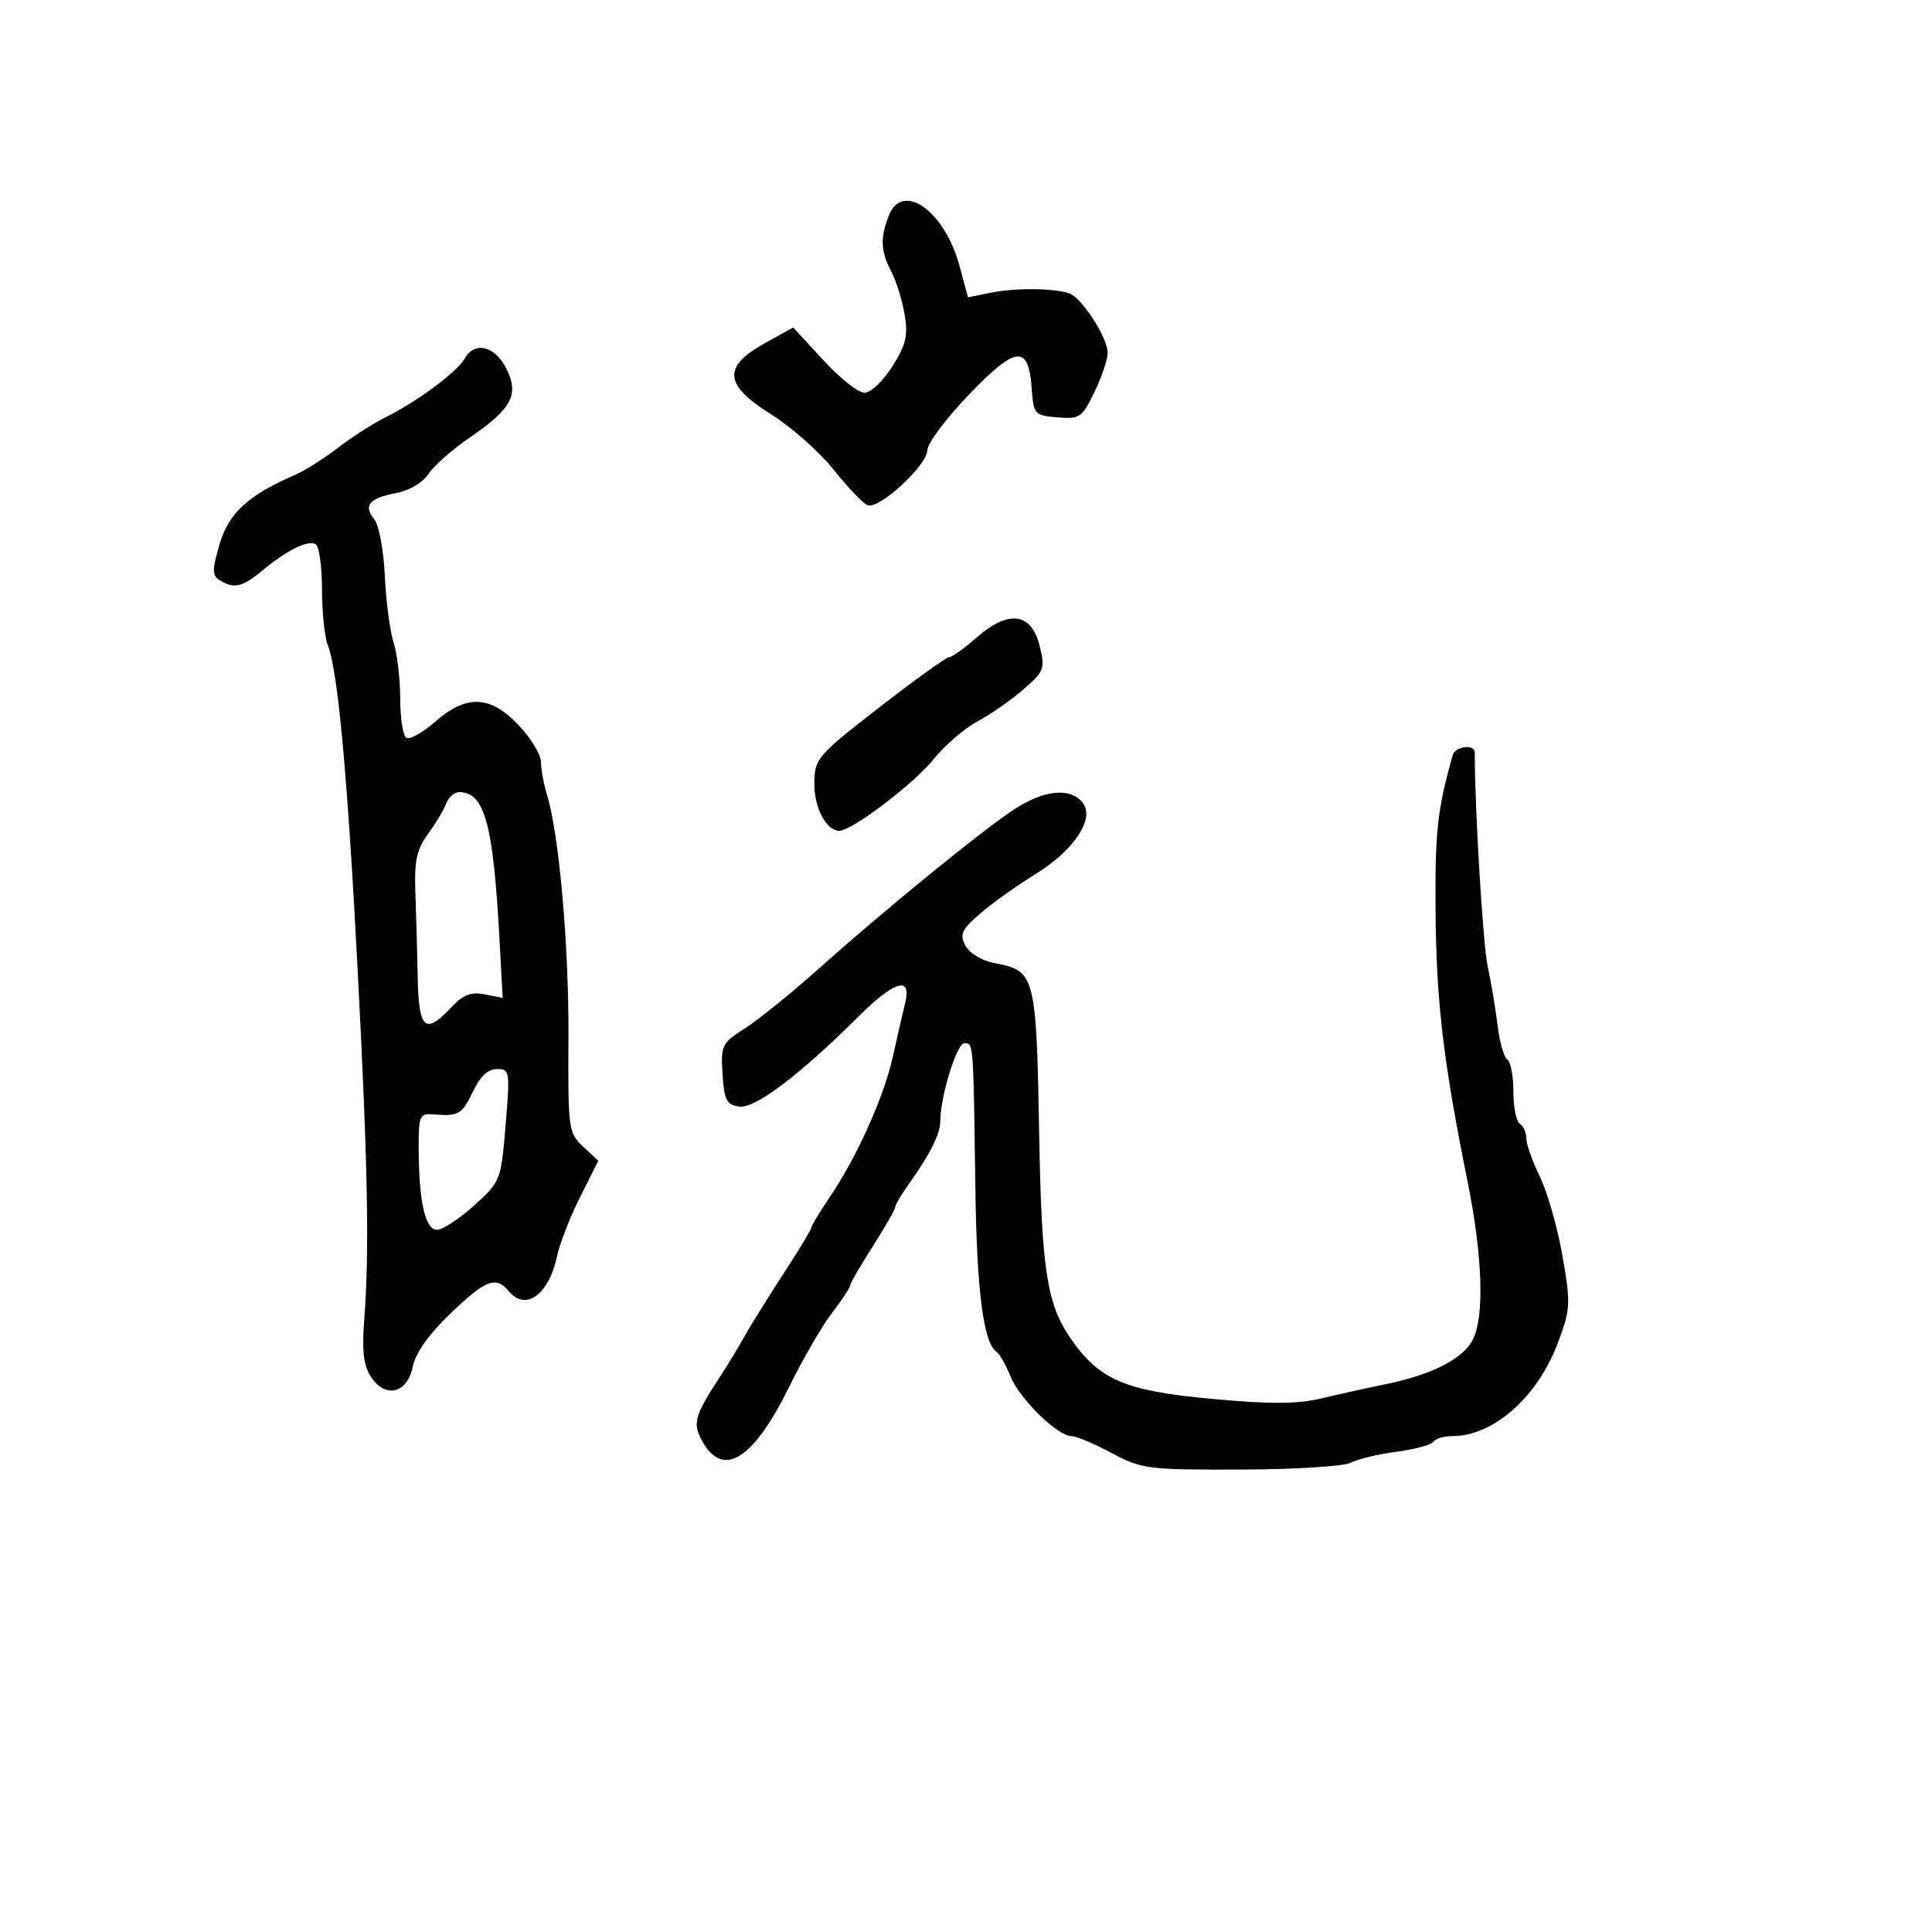 <svg xmlns="http://www.w3.org/2000/svg" width="300" height="300" viewBox="0 0 300 300" version="1.1">
  <defs/>
  <path d="M225.583,117.25 C225.977,115.859 229,115.508 229,116.853 C229,125.603 230.266,146.607 230.998,150 C231.531,152.475 232.226,156.627 232.542,159.227 C232.857,161.826 233.54,164.215 234.058,164.536 C234.576,164.856 235,167.09 235,169.5 C235,171.91 235.45,174.16 236,174.5 C236.55,174.84 237,175.849 237,176.743 C237,177.637 237.958,180.347 239.129,182.766 C240.299,185.184 241.873,190.713 242.626,195.051 C243.912,202.462 243.87,203.273 241.923,208.477 C238.757,216.939 231.908,223 225.512,223 C224.195,223 222.877,223.391 222.581,223.868 C222.286,224.346 219.707,225.047 216.849,225.426 C213.992,225.805 210.798,226.573 209.752,227.133 C208.706,227.692 201.022,228.17 192.675,228.194 C178.176,228.236 177.282,228.121 172.601,225.619 C169.907,224.178 167.11,223 166.386,223 C164.225,223 158.344,217.249 156.93,213.755 C156.206,211.965 155.218,210.228 154.734,209.896 C152.711,208.507 151.677,200.501 151.455,184.5 C151.184,164.992 151.168,162.391 150.282,162.05 C150.126,161.99 149.943,162 149.727,162 C148.557,162 146,170.344 146,174.165 C146,176.055 144.374,179.308 141.25,183.668 C140.013,185.396 139,187.098 139,187.452 C139,187.806 137.425,190.558 135.5,193.567 C133.575,196.577 132,199.303 132,199.626 C132,199.948 130.741,201.852 129.202,203.856 C127.663,205.86 124.682,210.999 122.578,215.275 C116.987,226.635 112.316,229.598 109.081,223.836 C107.485,220.992 107.784,219.926 111.98,213.5 C113.058,211.85 114.692,209.15 115.612,207.5 C116.532,205.85 119.246,201.486 121.642,197.803 C124.039,194.12 126,190.88 126,190.603 C126,190.327 127.305,188.165 128.901,185.8 C133.138,179.517 137.271,170.285 138.66,164 C139.328,160.975 140.18,157.262 140.554,155.75 C141.606,151.49 138.924,152.258 133.339,157.816 C124.175,166.936 117.246,172.173 114.803,171.826 C112.825,171.546 112.457,170.837 112.197,166.796 C111.908,162.314 112.074,161.977 115.697,159.664 C117.789,158.329 122.962,154.146 127.193,150.368 C137.44,141.22 152.175,129.196 157.332,125.774 C162.003,122.675 166.105,122.217 168.064,124.577 C170.107,127.039 166.842,132.013 160.703,135.791 C157.841,137.552 153.997,140.299 152.16,141.895 C149.298,144.381 148.978,145.09 149.922,146.855 C150.557,148.042 152.487,149.188 154.477,149.562 C160.76,150.74 160.926,151.388 161.37,176.5 C161.732,196.943 162.569,202.439 166.113,207.631 C170.648,214.275 174.552,215.966 188.271,217.227 C197.201,218.048 201.442,218.032 205.104,217.162 C207.797,216.523 212.363,215.513 215.25,214.918 C222.431,213.437 227.21,210.981 228.711,208 C230.528,204.394 230.212,194.991 227.889,183.5 C224.126,164.885 223.021,155.542 222.913,141.44 C222.819,129.083 223.195,125.671 225.583,117.25 Z M72.162,55.675 C73.675,52.972 76.784,53.681 78.57,57.136 C80.681,61.217 79.521,63.451 72.972,67.92 C70.262,69.769 67.363,72.323 66.53,73.594 C65.643,74.948 63.556,76.18 61.497,76.567 C57.323,77.35 56.357,78.52 58.126,80.652 C58.84,81.512 59.57,85.43 59.749,89.358 C59.928,93.286 60.54,97.954 61.109,99.731 C61.678,101.509 62.143,105.44 62.143,108.467 C62.143,111.494 62.574,114.237 63.101,114.563 C63.628,114.888 65.637,113.77 67.565,112.077 C72.445,107.793 76.147,107.953 80.567,112.64 C82.455,114.642 84,117.197 84,118.319 C84,119.44 84.423,121.74 84.941,123.429 C86.825,129.582 88.347,146.844 88.268,161.163 C88.189,175.325 88.267,175.902 90.543,178.041 L92.9,180.255 L90.074,185.877 C88.52,188.97 86.917,193.075 86.513,195 C85.248,201.021 81.63,203.669 79,200.5 C77.004,198.095 75.436,198.694 69.94,203.964 C66.589,207.177 64.526,210.088 64.094,212.214 C63.243,216.399 59.843,217.217 57.591,213.779 C56.452,212.041 56.184,209.766 56.554,204.968 C57.373,194.333 57.124,181.07 55.531,150.5 C53.966,120.455 52.467,104.16 50.906,100.203 C50.408,98.94 50,95.029 50,91.512 C50,87.995 49.559,84.846 49.021,84.513 C47.85,83.789 44.549,85.425 40.673,88.649 C37.634,91.177 36.292,91.471 34.109,90.089 C32.921,89.336 32.921,88.515 34.109,84.462 C35.515,79.667 38.583,76.855 45.801,73.749 C47.285,73.111 50.281,71.218 52.457,69.544 C54.633,67.87 58.008,65.711 59.957,64.747 C64.761,62.371 71.017,57.721 72.162,55.675 Z M137.975,33.565 C140.075,28.042 146.683,32.695 149.006,41.333 L150.306,46.165 L153.903,45.442 C157.67,44.685 163.446,44.729 166,45.535 C167.932,46.145 172,52.425 172,54.798 C172,55.803 171.077,58.535 169.949,60.869 C168.025,64.851 167.668,65.096 164.199,64.807 C160.61,64.509 160.491,64.372 160.19,60.196 C159.704,53.451 157.722,53.686 150.379,61.361 C146.871,65.028 144,68.87 144,69.898 C144,72.229 136.515,79.135 134.731,78.45 C134.009,78.173 131.637,75.697 129.459,72.948 C127.282,70.198 122.89,66.312 119.699,64.312 C112.384,59.725 112.167,56.949 118.835,53.251 L123.171,50.847 L127.838,55.923 C130.405,58.715 133.286,61 134.24,61 C135.194,61 137.138,59.158 138.559,56.906 C140.688,53.535 141.025,52.108 140.47,48.824 C140.1,46.631 139.17,43.636 138.404,42.168 C136.755,39.007 136.657,37.033 137.975,33.565 Z M151.717,98.943 C156.604,94.653 160.164,95.141 161.432,100.275 C162.31,103.827 162.163,104.226 158.932,107.04 C157.045,108.684 153.836,110.92 151.802,112.009 C149.768,113.097 146.697,115.739 144.977,117.88 C141.883,121.729 132.308,129 130.332,129 C128.279,129 126.4,125.403 126.449,121.568 C126.498,117.789 126.891,117.332 136.5,109.87 C142,105.599 146.891,102.081 147.368,102.052 C147.845,102.023 149.803,100.624 151.717,98.943 Z M69.292,124.75 C68.937,125.713 67.663,127.85 66.461,129.5 C64.705,131.909 64.318,133.681 64.497,138.5 C64.619,141.8 64.782,147.762 64.86,151.75 C65.017,159.86 66.008,160.749 70.071,156.424 C71.929,154.447 73.137,153.977 75.272,154.404 L78.054,154.961 L77.554,145.73 C76.589,127.913 75.24,123 71.314,123 C70.557,123 69.647,123.787 69.292,124.75 Z M73.433,169.5 C71.743,173.062 71.221,173.361 67.25,173.039 C65.174,172.871 65.001,173.27 65.011,178.178 C65.028,186.575 66.023,191.006 67.881,190.959 C68.771,190.936 71.364,189.231 73.643,187.168 C77.732,183.467 77.795,183.306 78.511,174.709 C79.209,166.333 79.157,166 77.165,166 C75.781,166 74.543,167.161 73.433,169.5 Z"/>
</svg>

